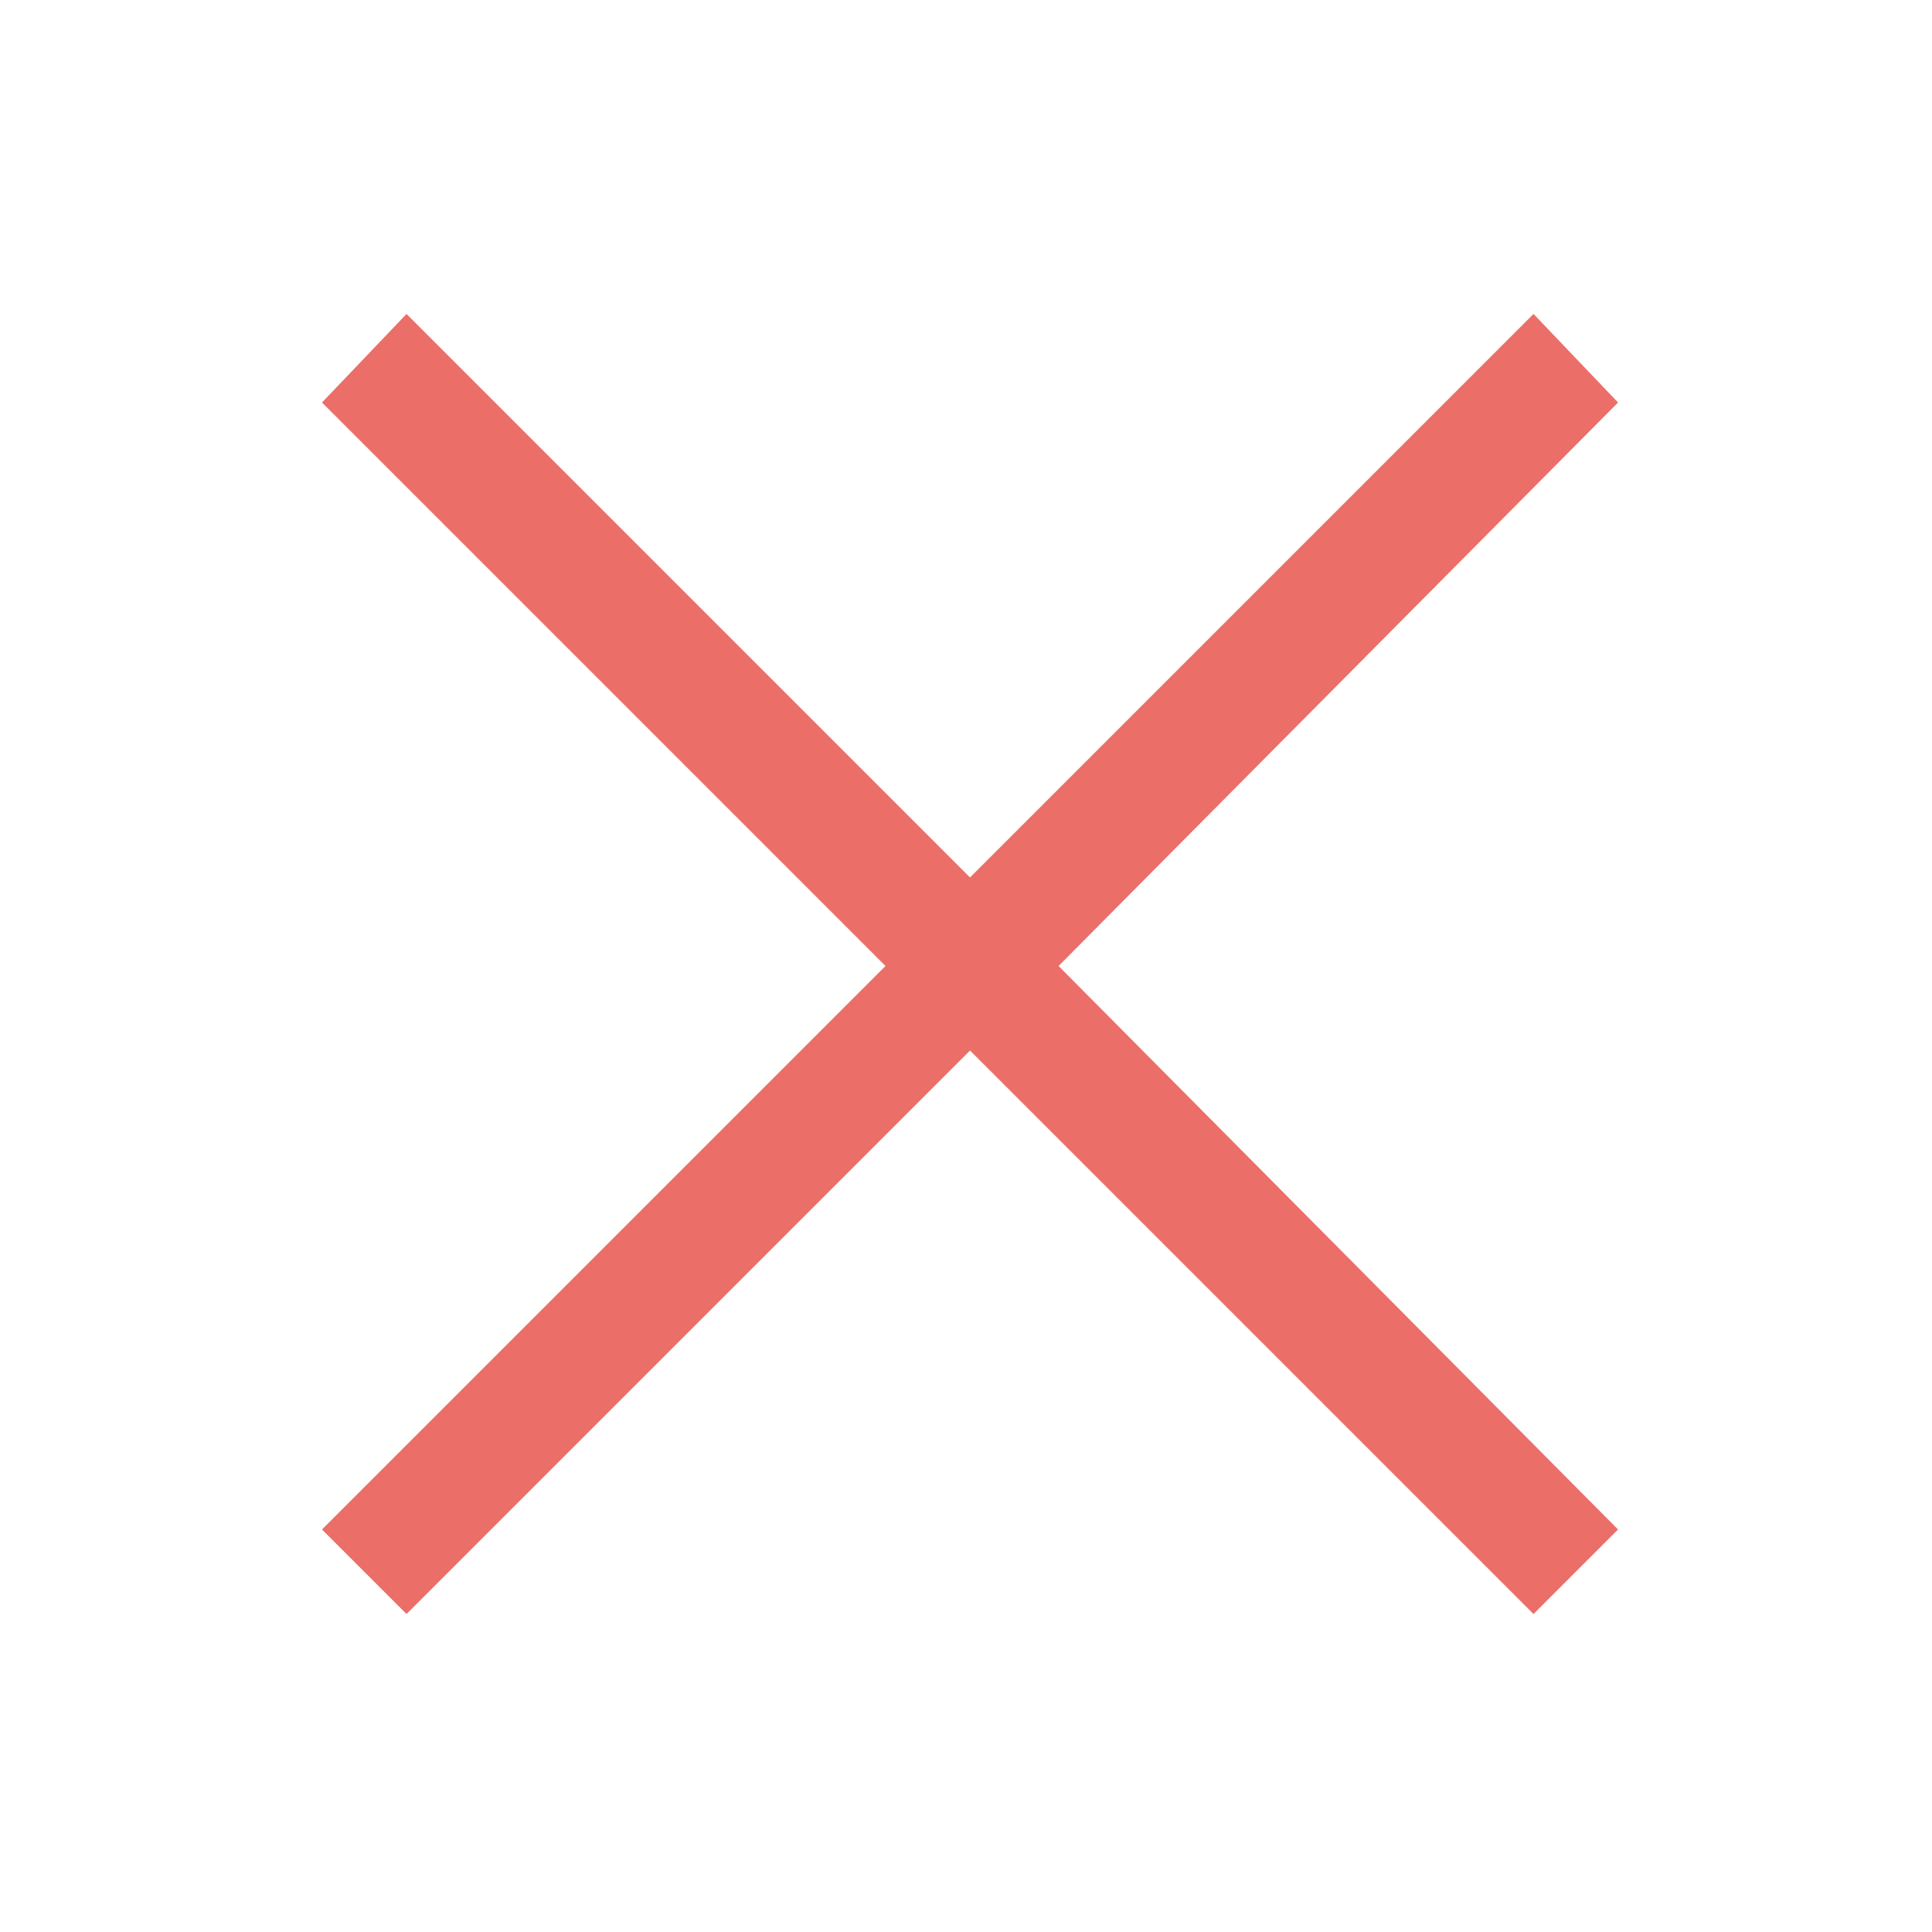 <?xml version="1.0" encoding="utf-8"?>
<!-- Generator: Adobe Illustrator 19.1.0, SVG Export Plug-In . SVG Version: 6.00 Build 0)  -->
<svg version="1.1" id="Ebene_1" xmlns="http://www.w3.org/2000/svg" xmlns:xlink="http://www.w3.org/1999/xlink" x="0px" y="0px"
	 viewBox="-18 19 48 48" style="enable-background:new -18 19 48 48;" xml:space="preserve">
<style type="text/css">
	.st0{fill:#EB6E68;}
</style>
<polygon class="st0" points="20.1,26.8 6.1,40.8 -7.9,26.8 -7.9,26.8 -10,29 4,43 -10,57 -7.9,59.1 6.1,45.1 20.1,59.1 22.2,57 
	8.3,43 22.2,29 20.1,26.8 "/>
</svg>
